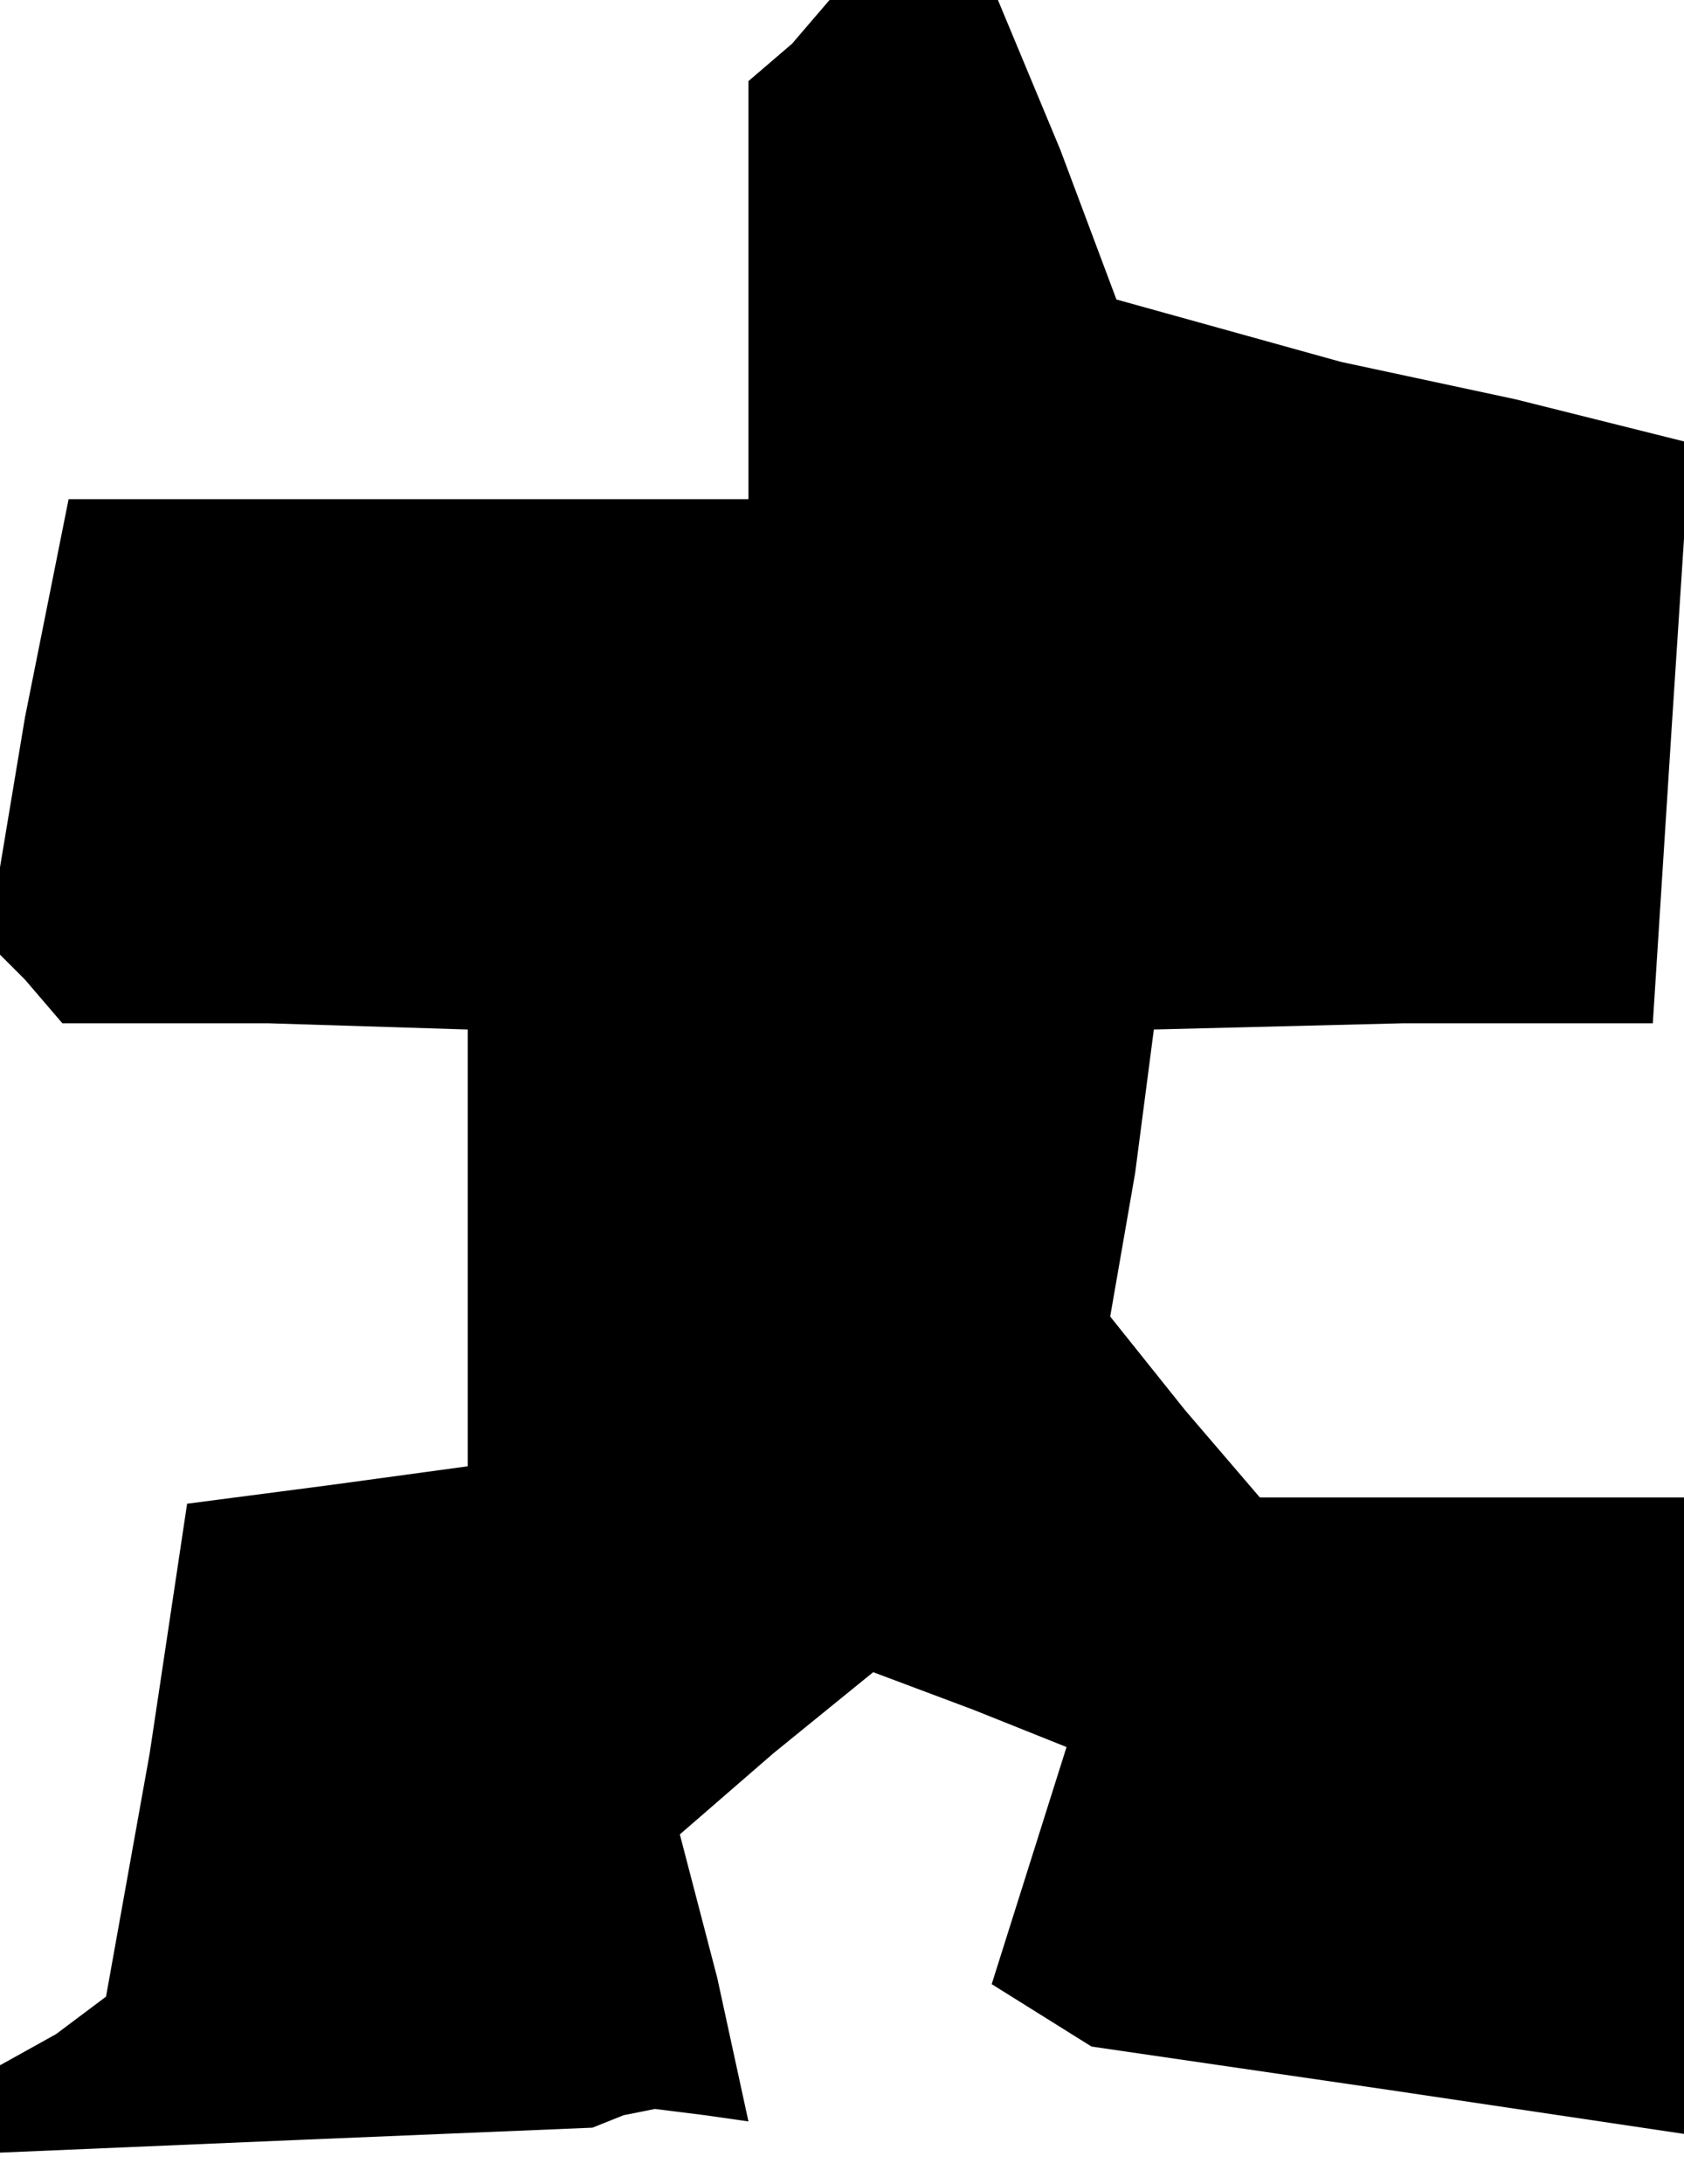 <?xml version="1.0" standalone="no"?>
<!DOCTYPE svg PUBLIC "-//W3C//DTD SVG 20010904//EN"
 "http://www.w3.org/TR/2001/REC-SVG-20010904/DTD/svg10.dtd">
<svg version="1.0" xmlns="http://www.w3.org/2000/svg"
 width="27pt" height="35pt" viewBox="0 0 27 35"
 preserveAspectRatio="xMidYMid meet">
<g transform="translate(0,35) scale(0.1,-0.1)"
fill="#000000" stroke="none">
<path d="M127 343 l-7 -6 0 -34 0 -33 -55 0 -54 0 -7 -35 -6 -36 6 -6 6 -7 33
0 32 -1 0 -35 0 -35 -22 -3 -23 -3 -6 -40 -7 -39 -8 -6 -9 -5 0 -7 0 -7 47 2
48 2 5 2 5 1 8 -1 7 -1 -5 23 -6 23 15 13 16 13 16 -6 15 -6 -6 -19 -6 -19 8
-5 8 -5 48 -7 47 -7 0 51 0 51 -34 0 -34 0 -12 14 -12 15 4 23 3 23 40 1 40 0
3 47 3 46 -28 7 -28 6 -18 5 -18 5 -9 24 -10 24 -13 0 -14 0 -6 -7z"/>
</g>
</svg>
